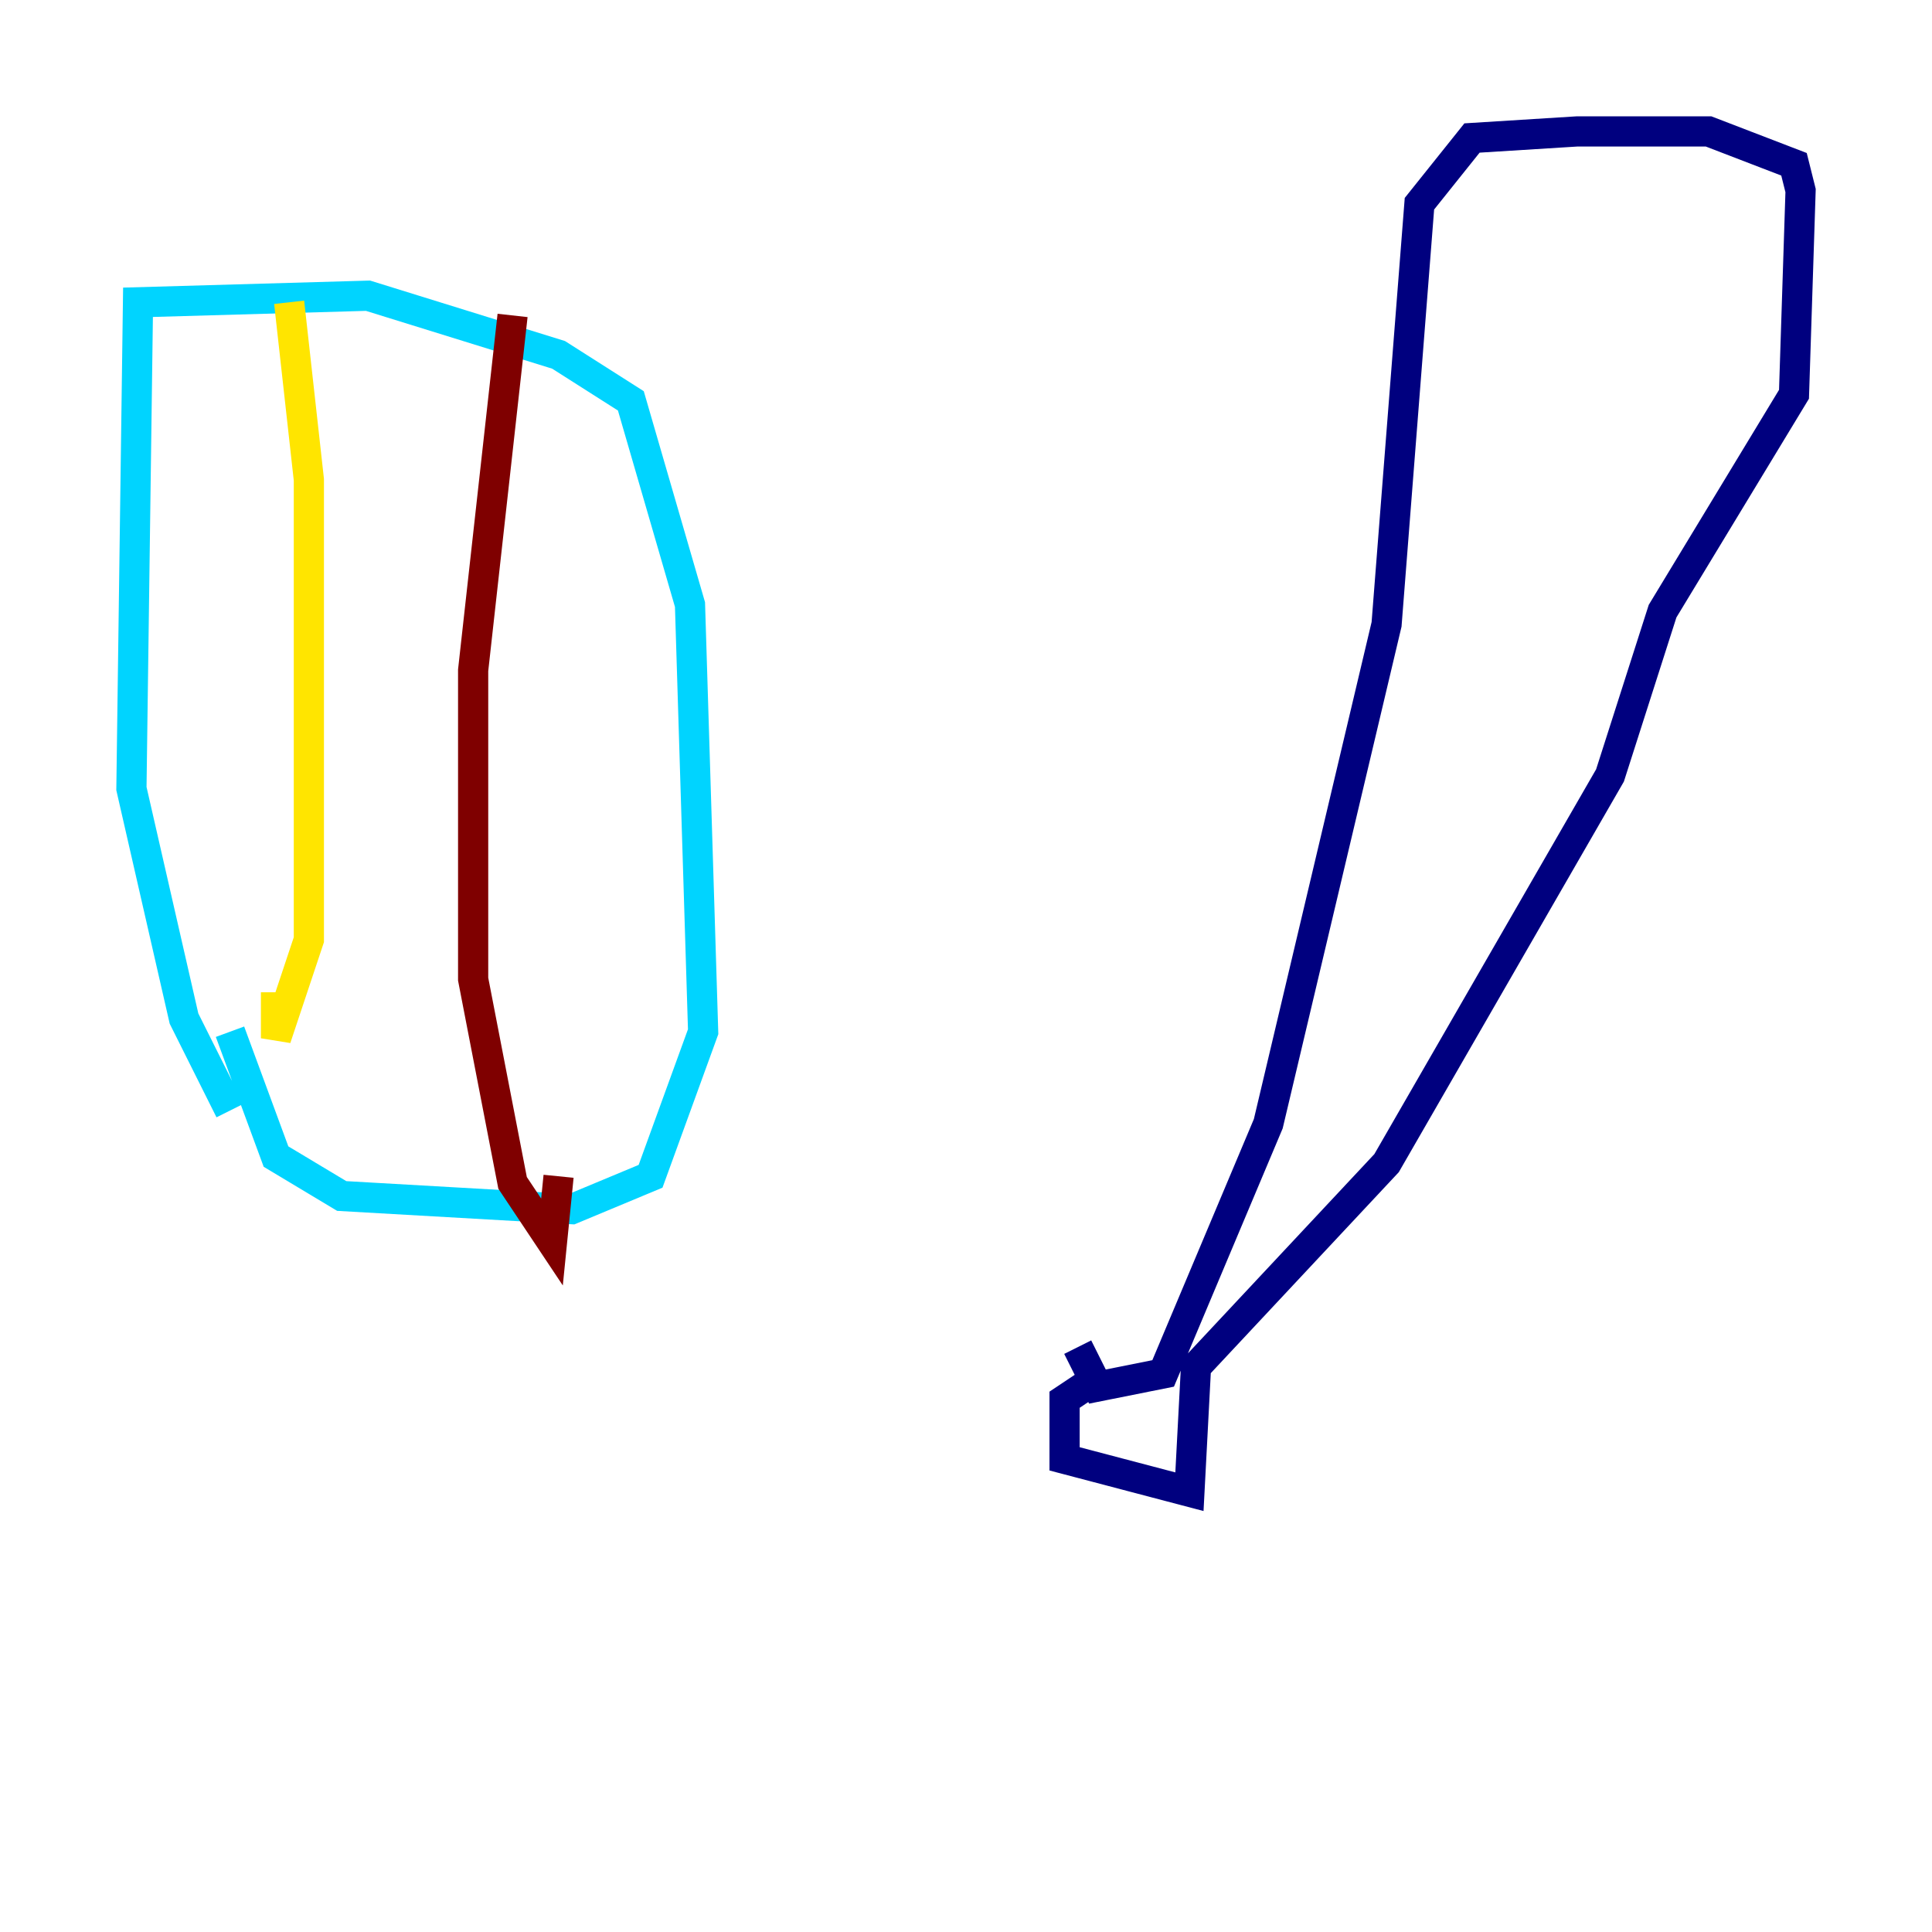 <?xml version="1.0" encoding="utf-8" ?>
<svg baseProfile="tiny" height="128" version="1.2" viewBox="0,0,128,128" width="128" xmlns="http://www.w3.org/2000/svg" xmlns:ev="http://www.w3.org/2001/xml-events" xmlns:xlink="http://www.w3.org/1999/xlink"><defs /><polyline fill="none" points="71.837,91.864 70.531,92.735 70.531,96.653 78.803,98.83 79.238,90.558 91.864,77.061 106.667,51.374 110.15,40.49 118.857,26.122 119.293,12.626 118.857,10.884 113.197,8.707 104.49,8.707 97.524,9.143 94.041,13.497 91.864,41.361 84.027,74.449 77.061,90.993 72.707,91.864 71.401,89.252" stroke="#00007f" stroke-width="2" /><polyline fill="none" points="15.238,73.578 12.191,67.483 8.707,52.245 9.143,20.027 24.381,19.592 37.007,23.51 41.796,26.558 45.714,40.054 46.585,68.354 43.102,77.932 37.878,80.109 22.64,79.238 18.286,76.626 15.238,68.354" stroke="#00d4ff" stroke-width="2" /><polyline fill="none" points="19.157,20.027 20.463,31.782 20.463,62.258 18.286,68.789 18.286,65.742" stroke="#ffe500" stroke-width="2" /><polyline fill="none" points="33.959,20.898 31.347,44.408 31.347,64.871 33.959,78.367 36.571,82.286 37.007,77.932" stroke="#7f0000" stroke-width="2" /></svg>